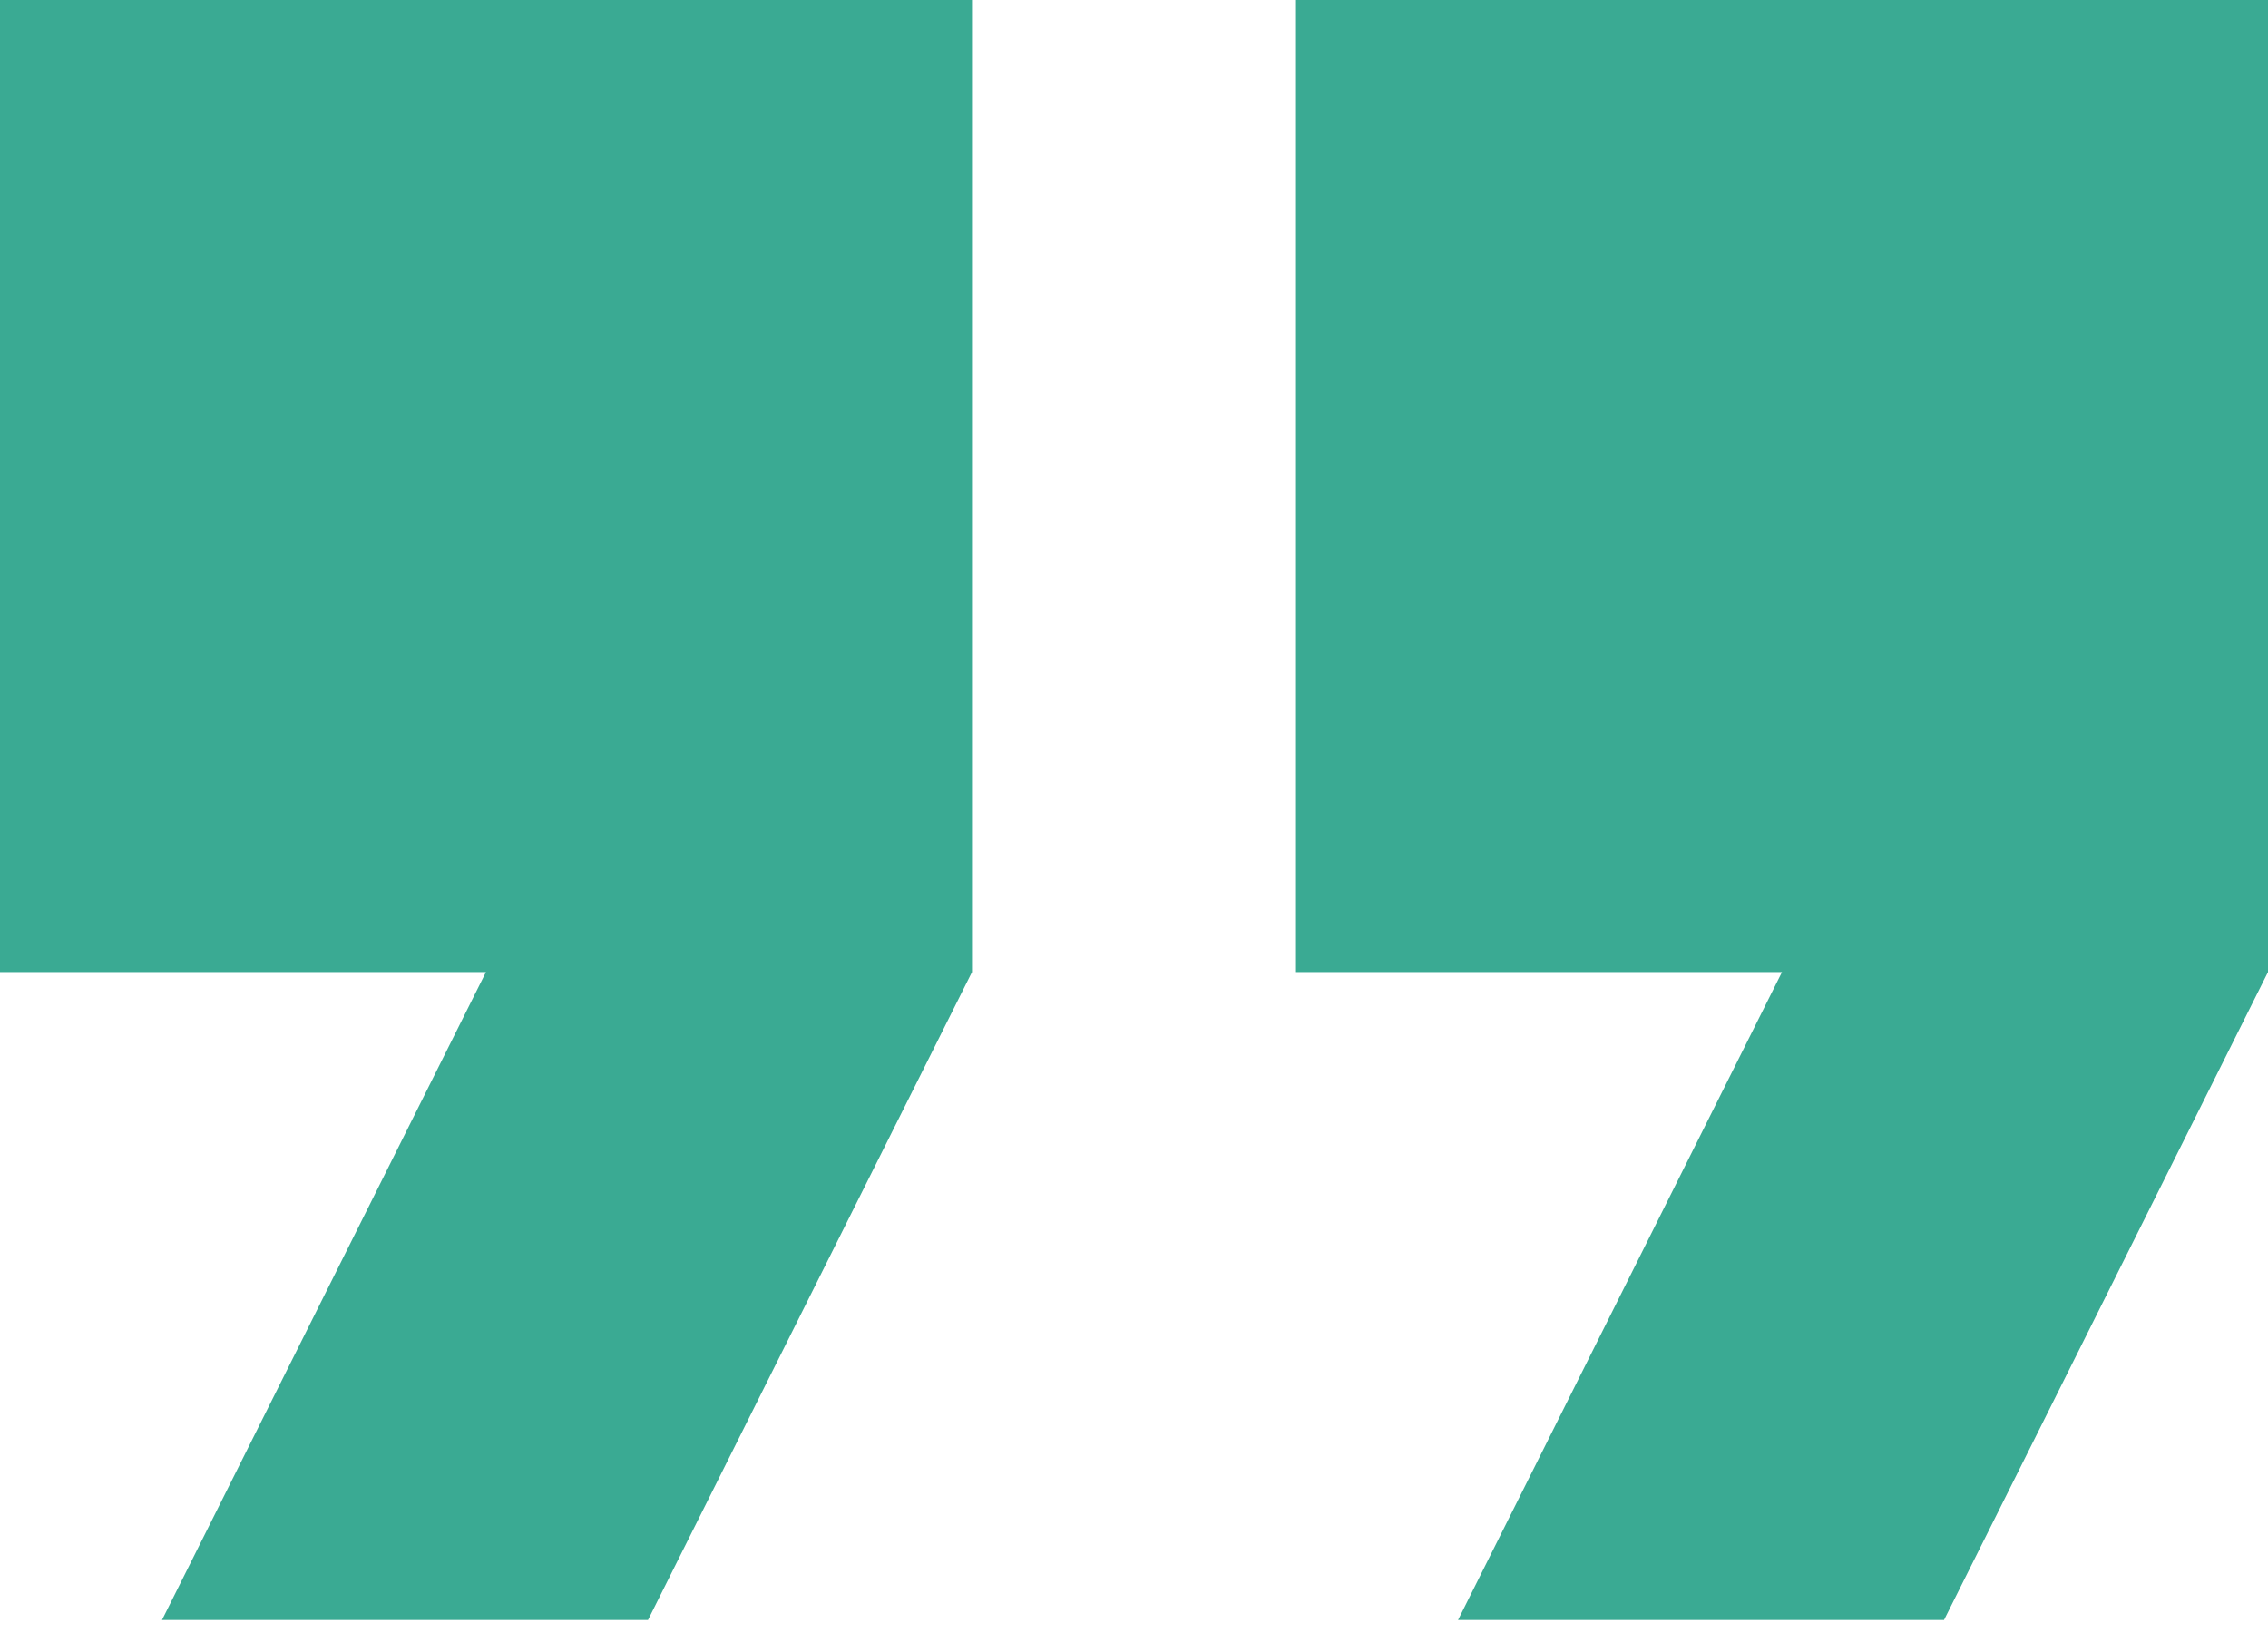 <svg width="75" height="54" viewBox="0 0 75 54" fill="none" xmlns="http://www.w3.org/2000/svg">
<path d="M0 32.143H16.071L5.357 53.571H21.428L32.143 32.143V0H0V32.143Z" fill="#3AAA93"/>
<path d="M42.857 0V32.143H58.929L48.215 53.571H64.286L75 32.143V0H42.857Z" fill="#3AAA93"/>
</svg>

